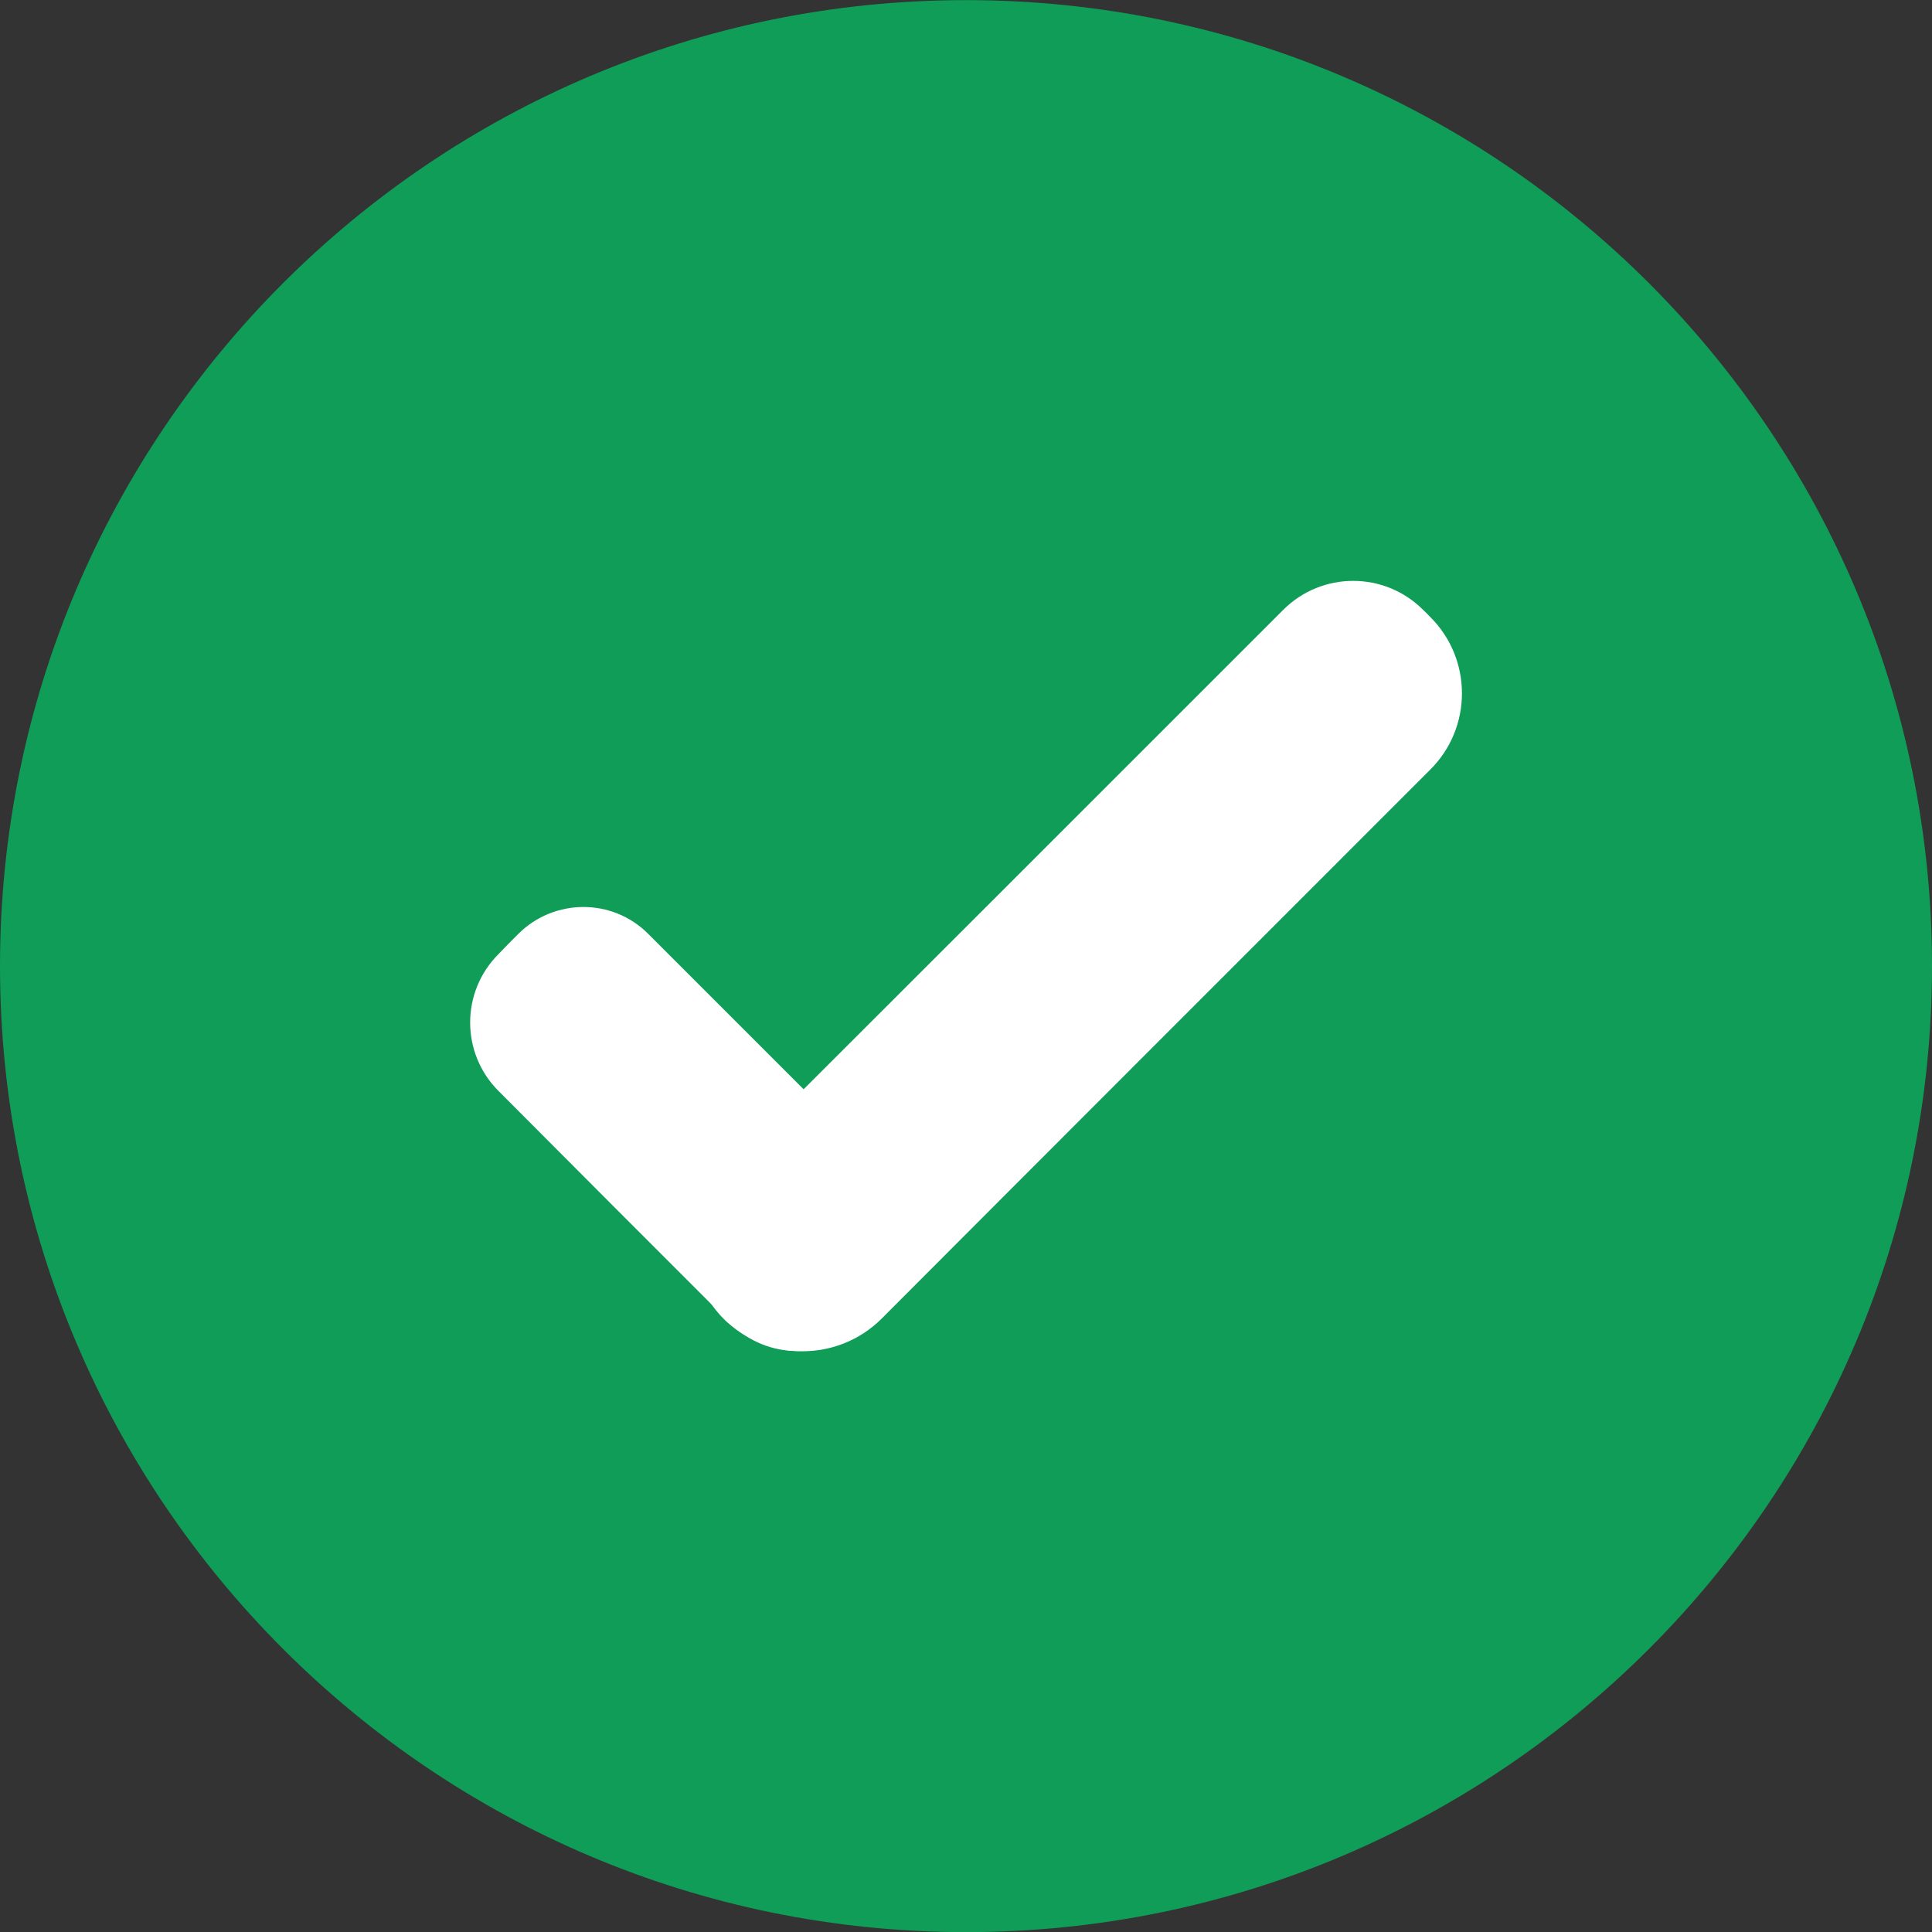 <?xml version="1.0" encoding="UTF-8" standalone="no"?>
<!DOCTYPE svg PUBLIC "-//W3C//DTD SVG 1.1//EN" "http://www.w3.org/Graphics/SVG/1.1/DTD/svg11.dtd">
<svg version="1.1" xmlns="http://www.w3.org/2000/svg" xmlns:xlink="http://www.w3.org/1999/xlink" preserveAspectRatio="xMidYMid meet" viewBox="155 98.507 50 50" width="50" height="50"><rect x="155" y="98.507" width="50" height="50" fill="#333333" stroke="none"/><defs><path d="M205 123.51C205 137.3 193.8 148.51 180 148.51C166.2 148.51 155 137.3 155 123.51C155 109.71 166.2 98.51 180 98.51C193.8 98.51 205 109.71 205 123.51Z" id="cPG0rktI4"></path><path d="M177.82 132.63C176.69 133.76 174.85 133.76 173.72 132.63C173.34 132.24 174.13 133.04 173.72 132.63C172.66 131.56 172.66 129.84 173.72 128.77C176.98 125.52 184.93 117.57 188.21 114.29C189.21 113.29 190.83 113.29 191.83 114.29C192.27 114.72 191.61 114.07 192.01 114.47C193.11 115.56 193.11 117.34 192.01 118.43C188.76 121.68 181.05 129.39 177.82 132.63Z" id="f7avX59uZ"></path><path d="M167.91 126.75C166.92 125.77 166.92 124.17 167.91 123.19C168.34 122.75 167.96 123.13 168.42 122.67C169.35 121.75 170.85 121.75 171.77 122.67C173.34 124.24 176.45 127.35 178.03 128.93C178.9 129.8 178.9 131.22 178.03 132.09C177.55 132.57 177.81 132.31 177.36 132.76C176.41 133.71 174.86 133.71 173.91 132.76C172.35 131.2 169.45 128.3 167.91 126.75Z" id="c3kyHKZ3t4"></path></defs><g><g><g><use xlink:href="#cPG0rktI4" opacity="1" fill="#0f9d58" fill-opacity="1"></use></g><g><g><use xlink:href="#f7avX59uZ" opacity="1" fill="#ffffff" fill-opacity="1"></use></g><g><use xlink:href="#c3kyHKZ3t4" opacity="1" fill="#ffffff" fill-opacity="1"></use></g></g></g></g></svg>